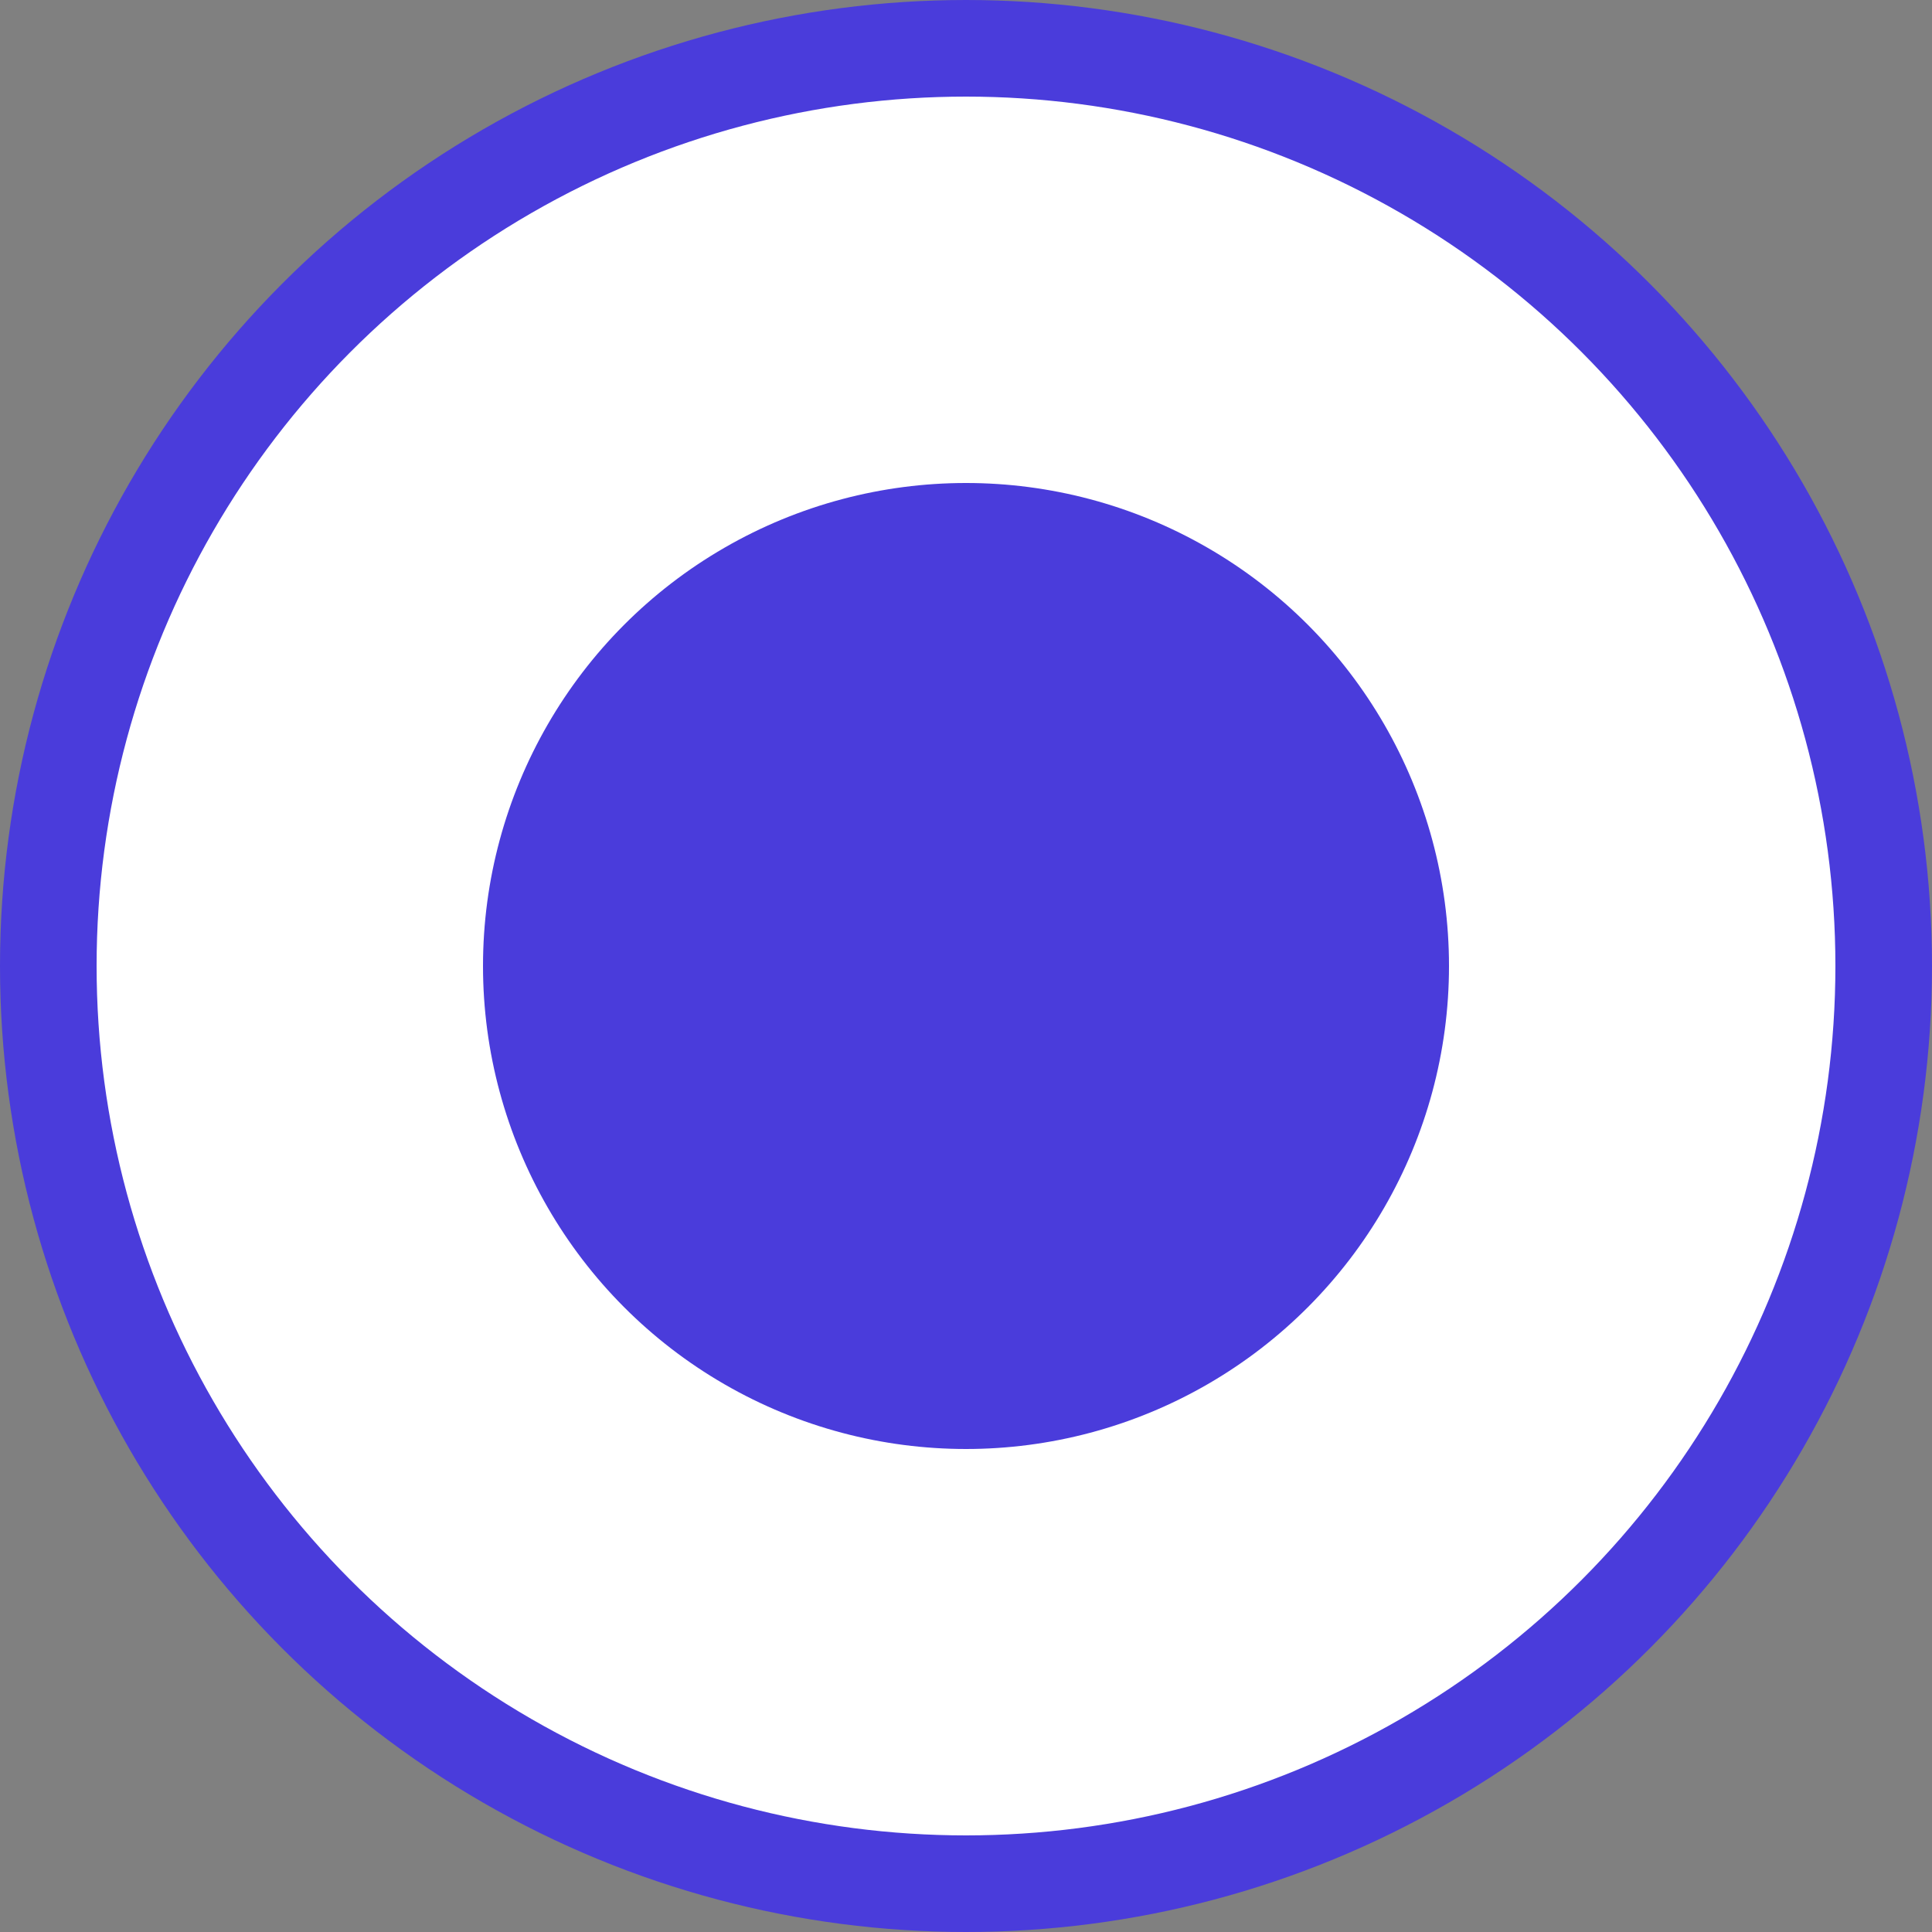 <svg width="24" height="24" viewBox="0 0 24 24" fill="none" xmlns="http://www.w3.org/2000/svg">
<rect x="0" y="0" width="24" height="24" fill="#808080" stroke="none"/>
<circle cx="12" cy="12" r="11.4" fill="white" stroke="#4A3CDB" stroke-width="1.2"/>
<circle cx="12" cy="12" r="6" fill="#4A3CDB"/>
</svg>
